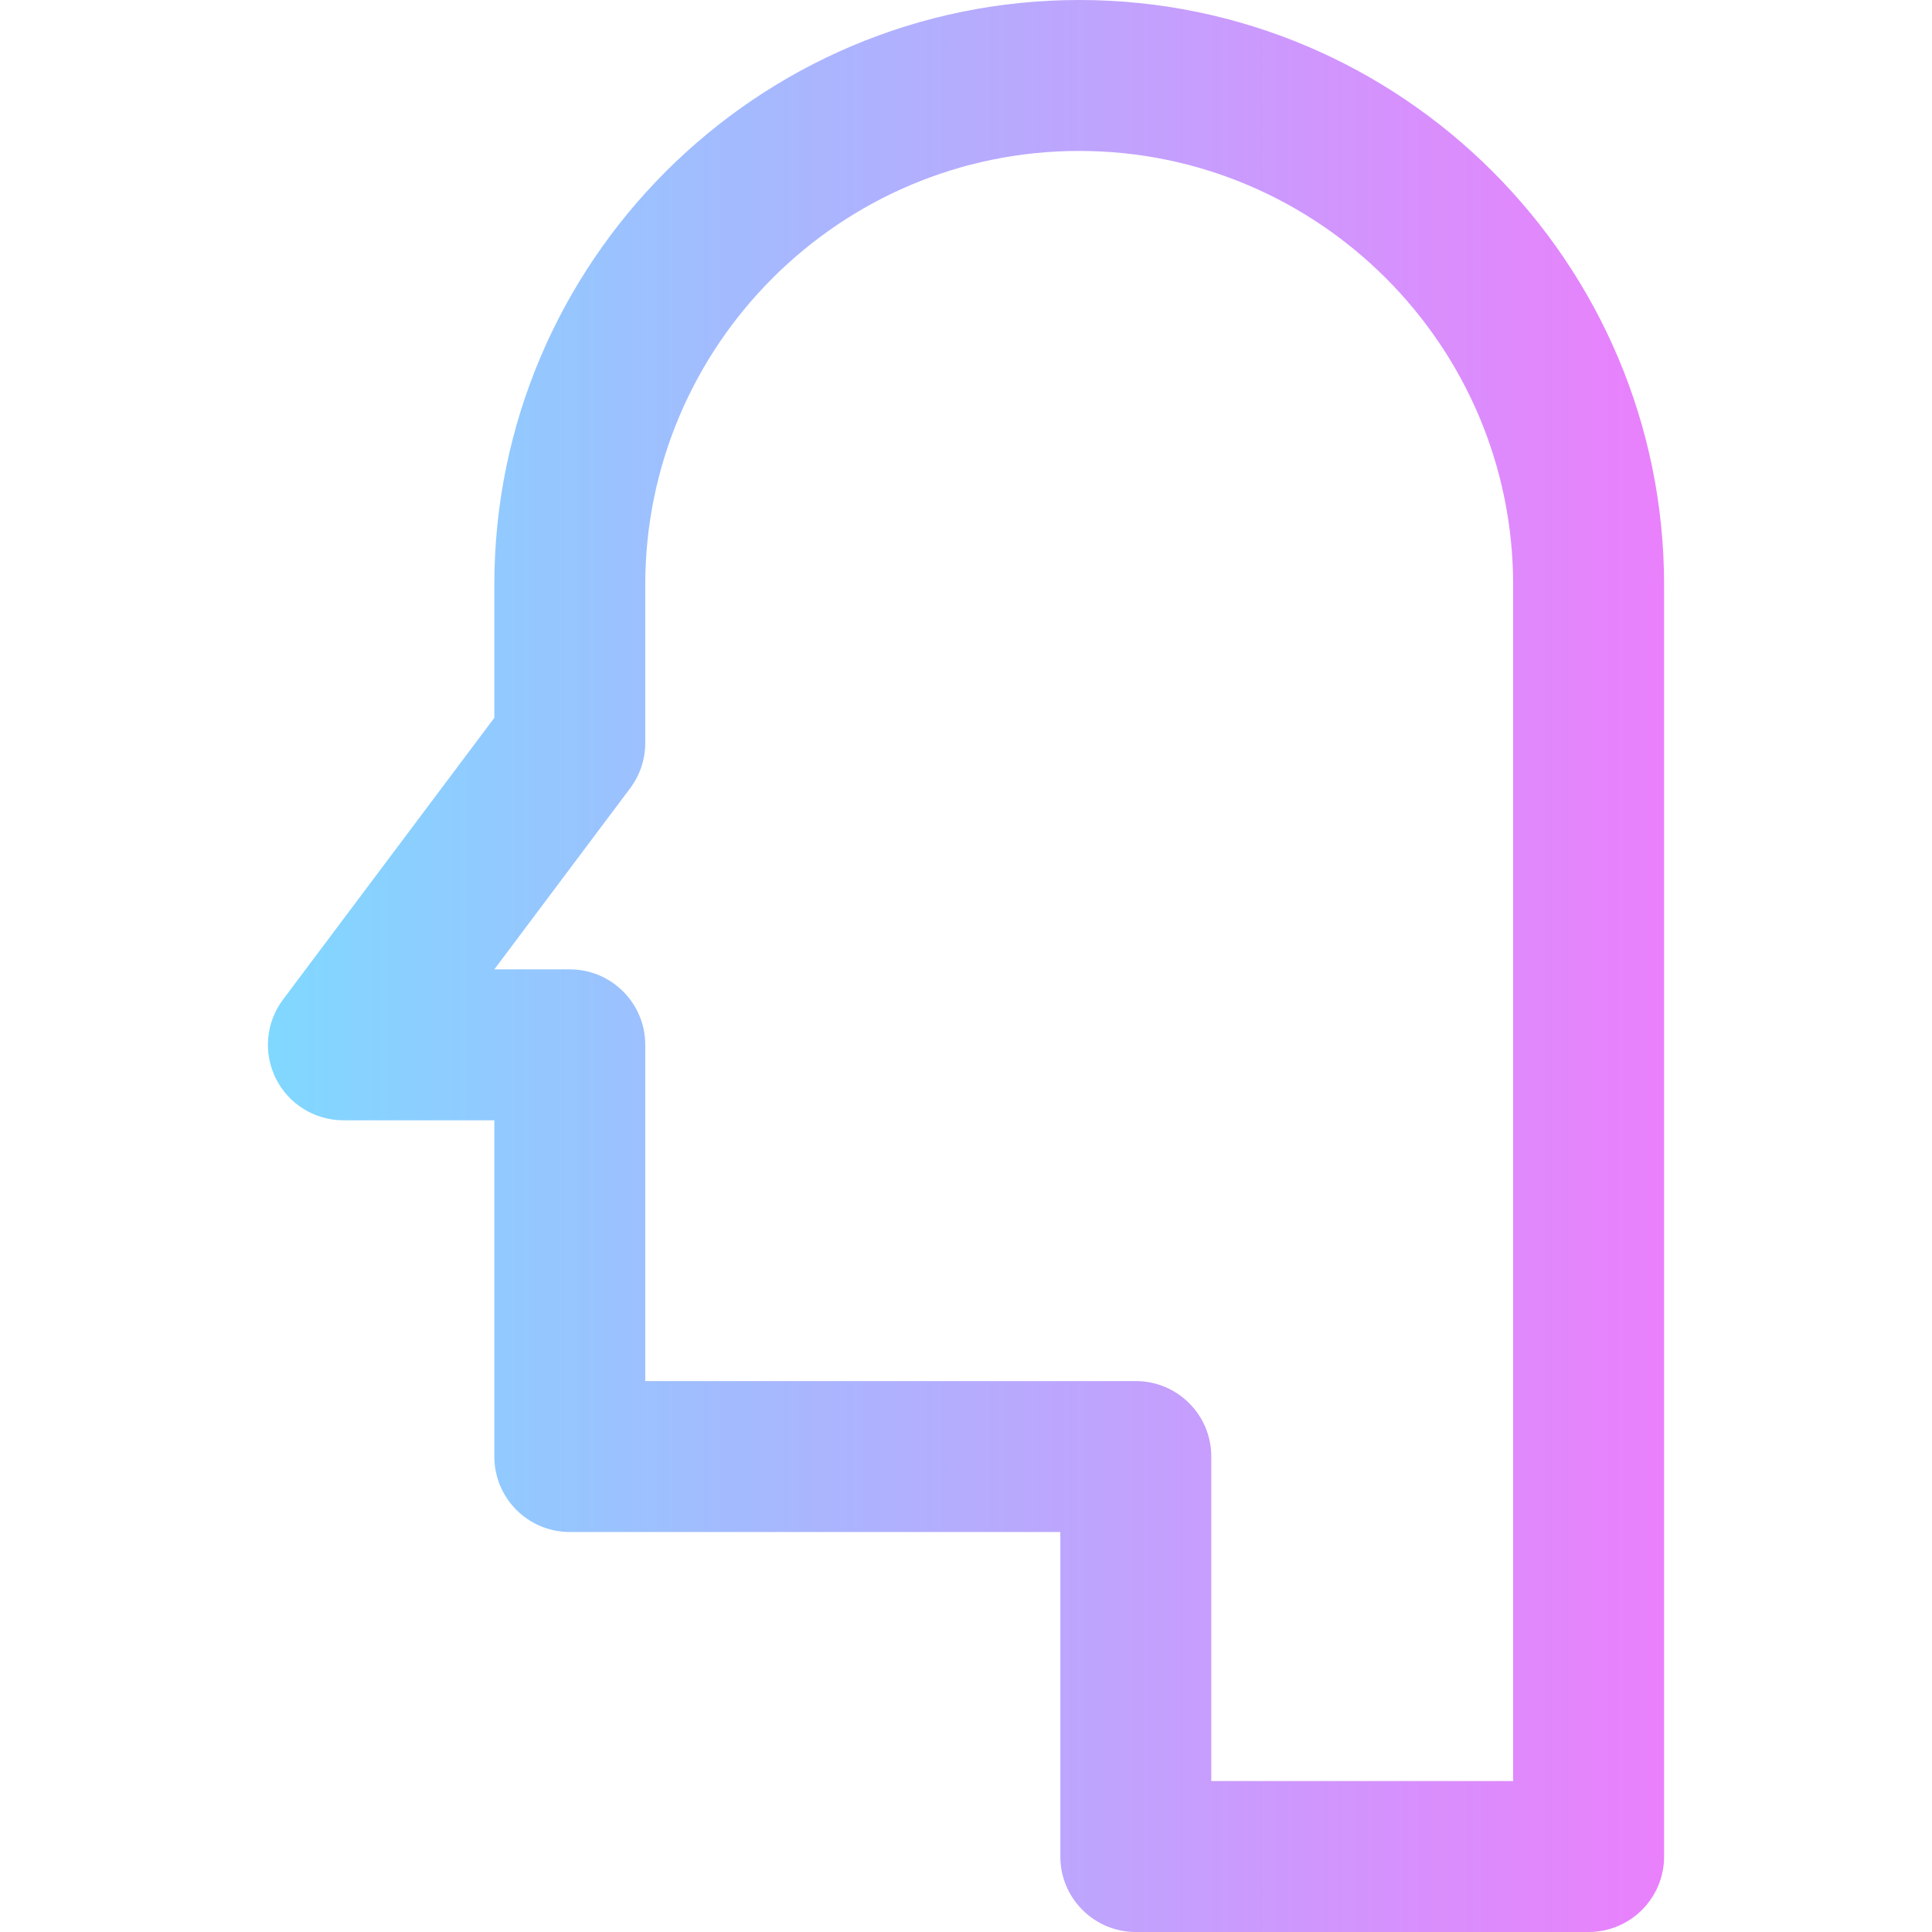 <?xml version="1.0" encoding="iso-8859-1"?>
<!-- Generator: Adobe Illustrator 19.0.0, SVG Export Plug-In . SVG Version: 6.00 Build 0)  -->
<svg version="1.1" id="Capa_1" xmlns="http://www.w3.org/2000/svg" xmlns:xlink="http://www.w3.org/1999/xlink" x="0px" y="0px"
	 viewBox="0 0 512 512" style="enable-background:new 0 0 512 512;" xml:space="preserve">
<linearGradient id="SVGID_1_" gradientUnits="userSpaceOnUse" x1="71" y1="258" x2="441" y2="258" gradientTransform="matrix(1 0 0 -1 0 514)">
	<stop  offset="0" style="stop-color:#80D8FF"/>
	<stop  offset="1" style="stop-color:#EA80FC"/>
</linearGradient>
<path style="fill:url(#SVGID_1_);" d="M286,0c-85.467,0-155,69.533-155,155v35.227l-56,74.666
	c-4.545,6.06-5.276,14.168-1.889,20.944C76.5,292.613,83.424,296.893,91,296.893h40V386c0,11.046,8.954,20,20,20h130v86
	c0,11.046,8.954,20,20,20h120c11.046,0,20-8.954,20-20V155C441,69.533,371.467,0,286,0z M401,472h-80v-86c0-11.046-8.954-20-20-20
	H171v-89.107c0-11.046-8.954-20-20-20h-20l36-48c2.597-3.462,4-7.672,4-12V155c0-63.411,51.589-115,115-115s115,51.589,115,115V472z
	"/>
<g>
</g>
<g>
</g>
<g>
</g>
<g>
</g>
<g>
</g>
<g>
</g>
<g>
</g>
<g>
</g>
<g>
</g>
<g>
</g>
<g>
</g>
<g>
</g>
<g>
</g>
<g>
</g>
<g>
</g>
</svg>
